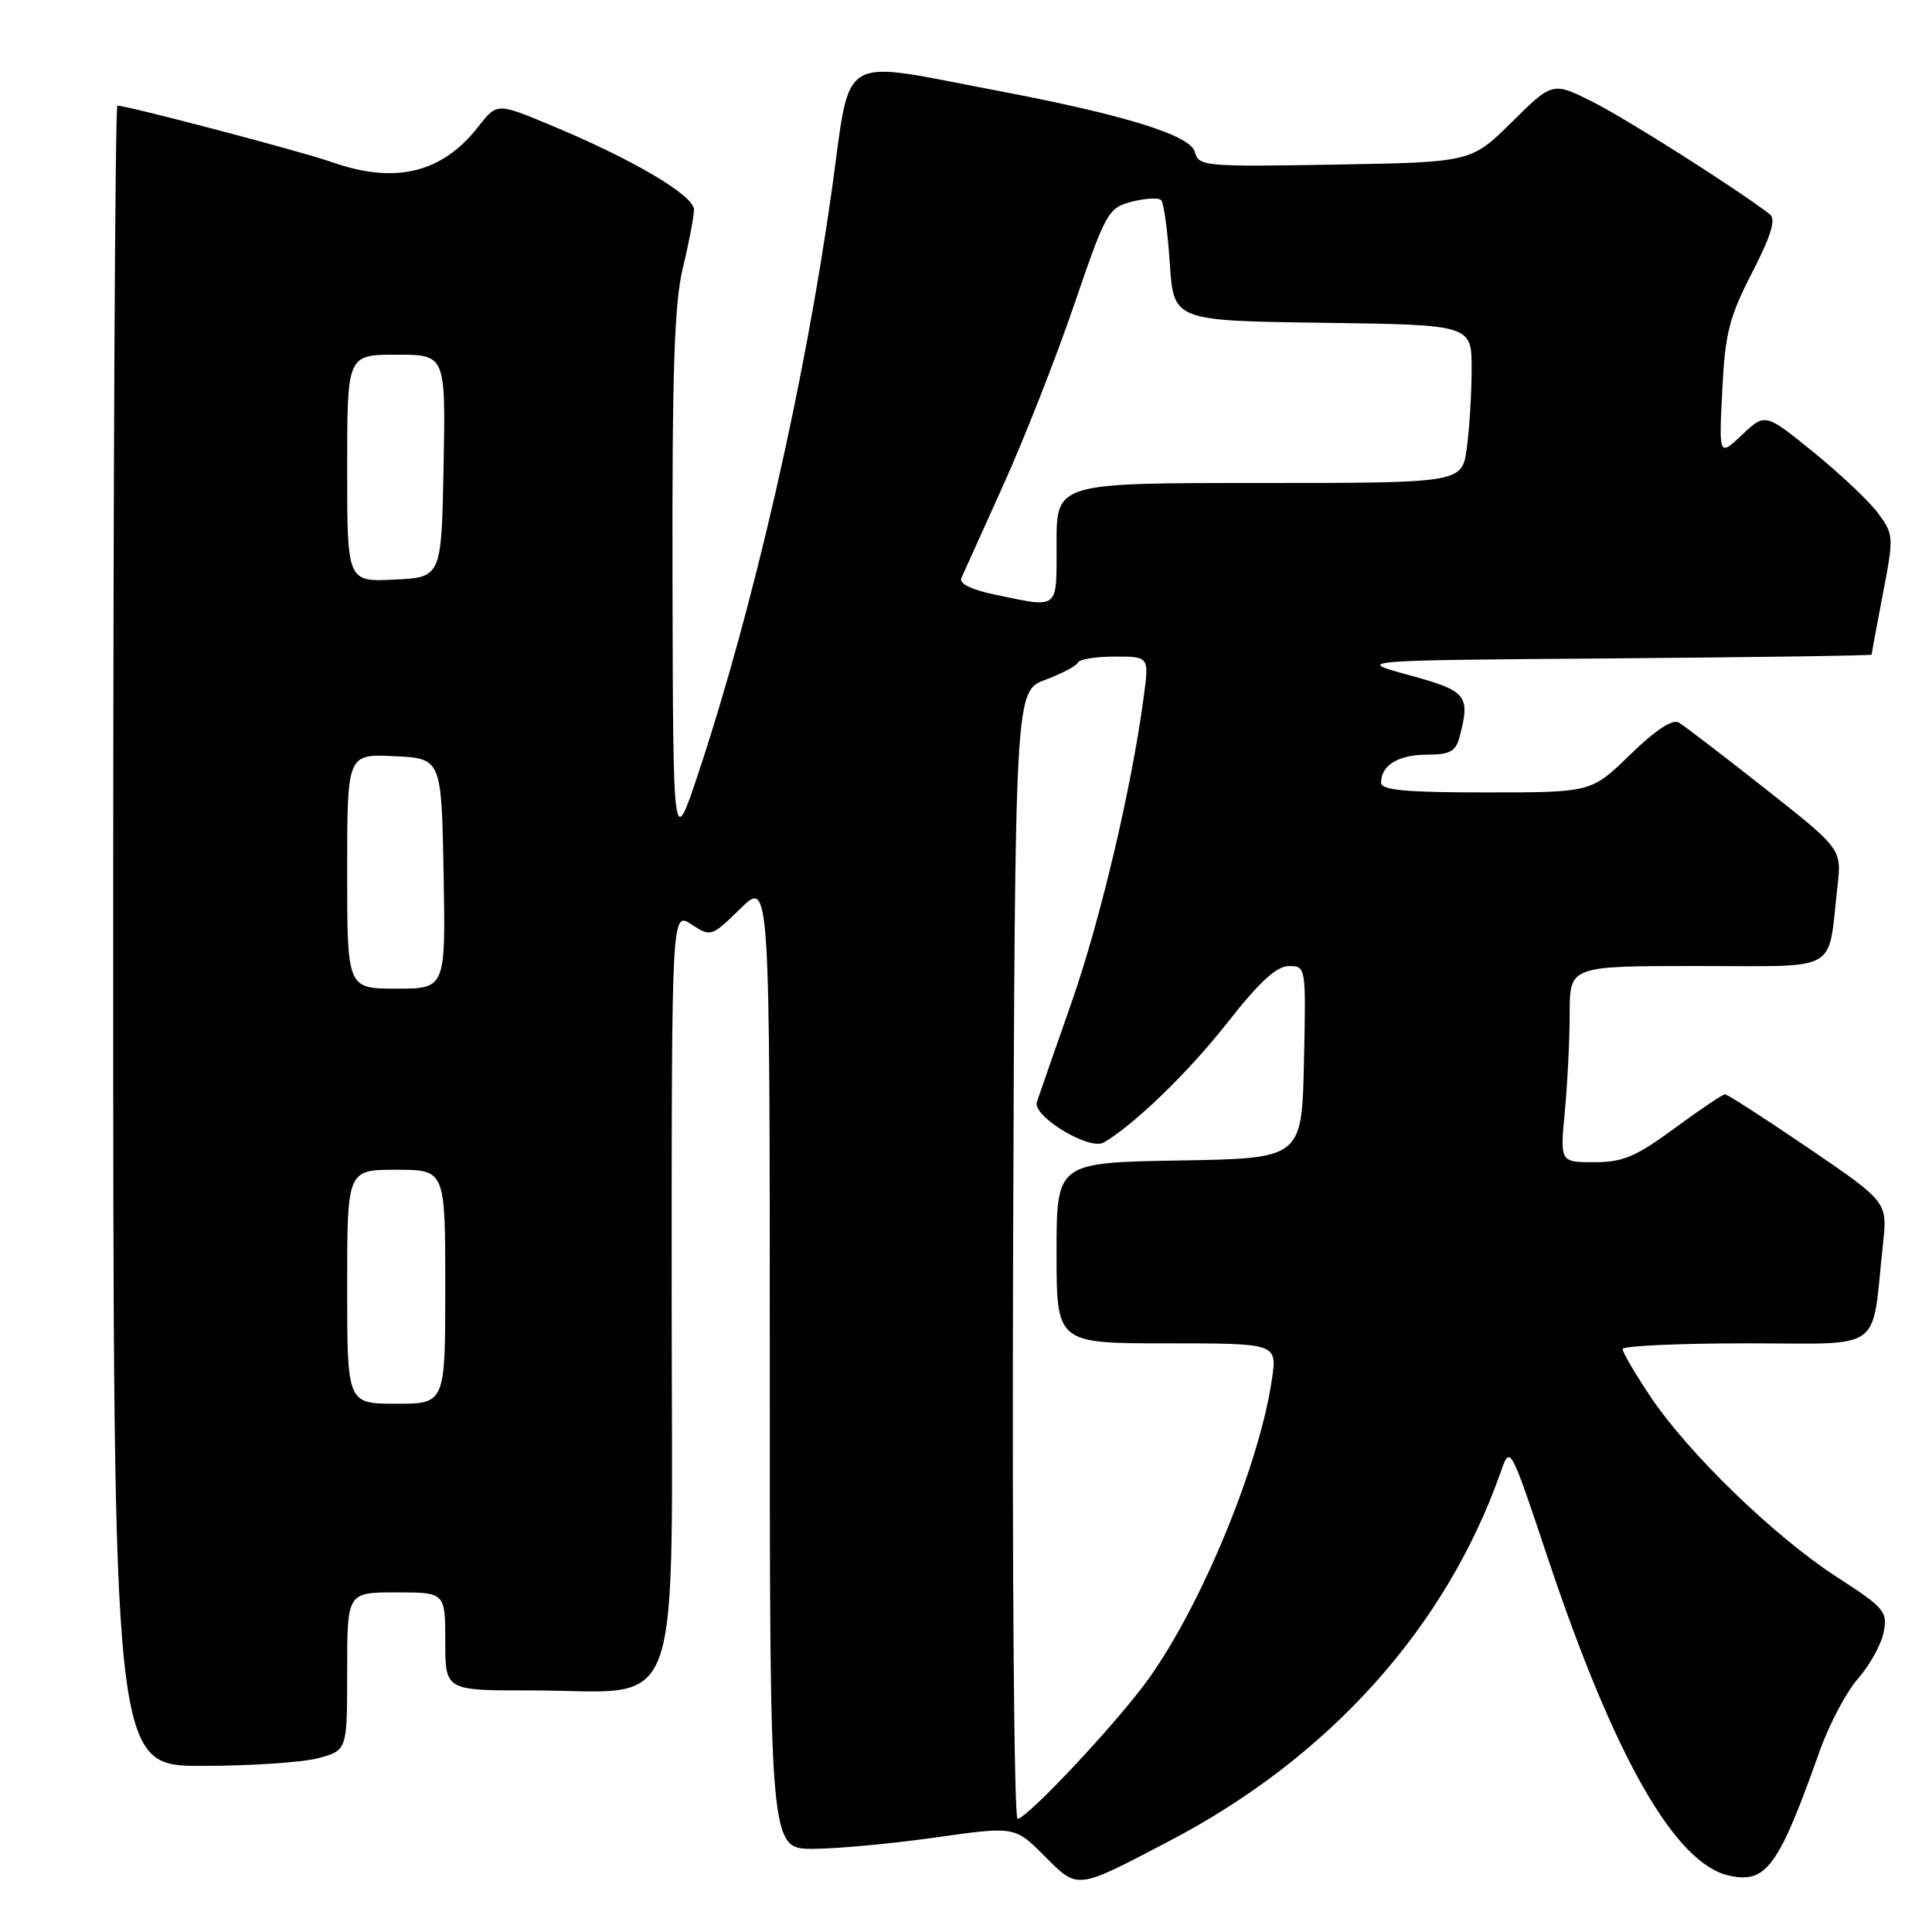 <?xml version="1.0" encoding="UTF-8" standalone="no"?>
<!DOCTYPE svg PUBLIC "-//W3C//DTD SVG 1.1//EN" "http://www.w3.org/Graphics/SVG/1.1/DTD/svg11.dtd" >
<svg xmlns="http://www.w3.org/2000/svg" xmlns:xlink="http://www.w3.org/1999/xlink" version="1.1" viewBox="0 0 256 256">
 <g >
 <path fill="currentColor"
d=" M 154.93 243.95 C 176.16 232.86 191.63 215.62 198.87 195.00 C 200.10 191.50 200.10 191.50 205.11 206.50 C 213.95 232.91 221.97 246.96 229.12 248.53 C 234.05 249.61 235.66 247.39 241.10 232.07 C 242.35 228.53 244.64 224.20 246.19 222.43 C 247.74 220.67 249.27 217.91 249.59 216.29 C 250.14 213.55 249.73 213.06 243.34 208.93 C 235.09 203.58 223.66 192.51 218.66 185.01 C 216.65 182.00 215.00 179.18 215.00 178.76 C 215.00 178.34 222.39 178.00 231.41 178.00 C 249.89 178.00 247.94 179.42 249.50 164.88 C 250.11 159.27 250.11 159.27 239.63 152.13 C 233.86 148.21 228.89 145.00 228.58 145.00 C 228.26 145.00 225.25 147.03 221.89 149.50 C 216.77 153.27 215.05 154.00 211.25 154.00 C 206.71 154.00 206.71 154.00 207.35 147.25 C 207.70 143.54 207.99 137.69 207.99 134.25 C 208.00 128.00 208.00 128.00 224.92 128.00 C 244.07 128.00 242.14 129.09 243.47 117.50 C 244.04 112.50 244.04 112.50 233.89 104.50 C 228.31 100.10 223.16 96.16 222.45 95.74 C 221.61 95.25 219.34 96.75 216.01 99.99 C 210.87 105.00 210.87 105.00 196.93 105.00 C 186.17 105.00 183.00 104.70 183.00 103.70 C 183.00 101.40 185.30 100.00 189.08 100.00 C 192.06 100.00 192.88 99.57 193.37 97.75 C 194.87 92.14 194.40 91.55 186.75 89.47 C 179.50 87.50 179.50 87.50 213.75 87.24 C 232.59 87.09 248.00 86.87 248.00 86.74 C 248.00 86.61 248.67 82.99 249.49 78.70 C 250.95 71.11 250.93 70.82 248.85 68.00 C 247.67 66.41 243.82 62.77 240.30 59.92 C 233.90 54.72 233.90 54.72 230.84 57.61 C 227.77 60.50 227.77 60.50 228.21 51.74 C 228.58 44.17 229.12 42.05 232.16 36.13 C 234.71 31.16 235.35 29.04 234.51 28.39 C 230.12 25.01 215.57 15.78 211.12 13.54 C 205.73 10.83 205.73 10.83 200.33 16.17 C 194.94 21.50 194.94 21.50 176.89 21.81 C 159.61 22.11 158.82 22.04 158.33 20.15 C 157.75 17.92 149.12 15.24 132.18 12.02 C 110.72 7.95 112.81 6.70 110.22 25.19 C 106.64 50.78 99.85 80.45 92.52 102.50 C 89.19 112.50 89.19 112.50 89.11 77.00 C 89.05 49.21 89.35 40.20 90.48 35.50 C 91.28 32.20 91.94 28.73 91.96 27.80 C 92.00 25.90 83.70 21.02 72.67 16.46 C 65.84 13.63 65.84 13.63 63.33 16.84 C 58.54 22.96 52.32 24.44 43.88 21.45 C 39.92 20.06 16.91 14.00 15.56 14.00 C 15.25 14.00 15.00 63.50 15.00 124.00 C 15.00 234.00 15.00 234.00 26.75 233.99 C 33.21 233.99 40.19 233.52 42.25 232.95 C 46.00 231.91 46.00 231.91 46.00 221.45 C 46.00 211.00 46.00 211.00 52.50 211.00 C 59.00 211.00 59.00 211.00 59.00 217.50 C 59.00 224.00 59.00 224.00 70.25 223.99 C 90.98 223.98 89.00 229.53 89.00 171.34 C 89.00 120.77 89.00 120.77 91.61 122.48 C 94.19 124.17 94.27 124.14 98.11 120.39 C 102.00 116.59 102.00 116.59 102.00 180.80 C 102.00 245.00 102.00 245.00 107.75 244.98 C 110.91 244.97 118.22 244.29 123.98 243.47 C 134.46 241.99 134.46 241.99 138.38 245.91 C 142.89 250.42 142.48 250.47 154.93 243.95 Z  M 134.24 166.29 C 134.50 91.58 134.50 91.58 138.50 90.08 C 140.70 89.26 142.65 88.23 142.83 87.79 C 143.02 87.36 145.21 87.00 147.71 87.00 C 152.26 87.00 152.26 87.00 151.56 92.25 C 149.98 104.24 145.81 121.92 141.98 132.85 C 139.73 139.26 137.67 145.19 137.39 146.03 C 136.77 147.90 144.36 152.49 146.25 151.39 C 150.31 149.02 157.50 142.05 162.62 135.53 C 166.85 130.13 169.14 128.02 170.78 128.01 C 173.05 128.00 173.06 128.06 172.78 140.75 C 172.50 153.50 172.50 153.50 156.25 153.77 C 140.00 154.05 140.00 154.05 140.00 166.02 C 140.00 178.00 140.00 178.00 154.61 178.00 C 169.23 178.00 169.23 178.00 168.54 182.75 C 166.90 194.04 159.22 212.68 152.16 222.50 C 148.04 228.24 136.08 241.00 134.83 241.00 C 134.37 241.00 134.10 207.38 134.24 166.29 Z  M 46.00 170.50 C 46.00 155.00 46.00 155.00 52.50 155.00 C 59.00 155.00 59.00 155.00 59.00 170.50 C 59.00 186.00 59.00 186.00 52.50 186.00 C 46.00 186.00 46.00 186.00 46.00 170.50 Z  M 46.00 115.45 C 46.00 99.90 46.00 99.90 52.25 100.20 C 58.50 100.50 58.50 100.50 58.78 115.75 C 59.05 131.00 59.05 131.00 52.53 131.00 C 46.00 131.00 46.00 131.00 46.00 115.45 Z  M 131.69 78.76 C 128.76 78.15 127.07 77.32 127.37 76.63 C 127.65 76.01 130.13 70.49 132.90 64.37 C 135.67 58.25 139.91 47.47 142.32 40.41 C 146.53 28.09 146.84 27.54 149.96 26.73 C 151.75 26.27 153.51 26.17 153.86 26.52 C 154.21 26.87 154.72 30.61 155.00 34.83 C 155.50 42.50 155.50 42.50 175.25 42.77 C 195.00 43.04 195.00 43.04 195.00 48.88 C 195.00 52.09 194.71 56.81 194.36 59.36 C 193.73 64.00 193.73 64.00 166.86 64.00 C 140.00 64.00 140.00 64.00 140.00 72.00 C 140.00 80.97 140.47 80.59 131.69 78.76 Z  M 46.00 62.05 C 46.00 47.00 46.00 47.00 52.53 47.00 C 59.05 47.00 59.05 47.00 58.78 61.75 C 58.50 76.50 58.50 76.50 52.25 76.80 C 46.00 77.10 46.00 77.10 46.00 62.05 Z "/>
</g>
</svg>